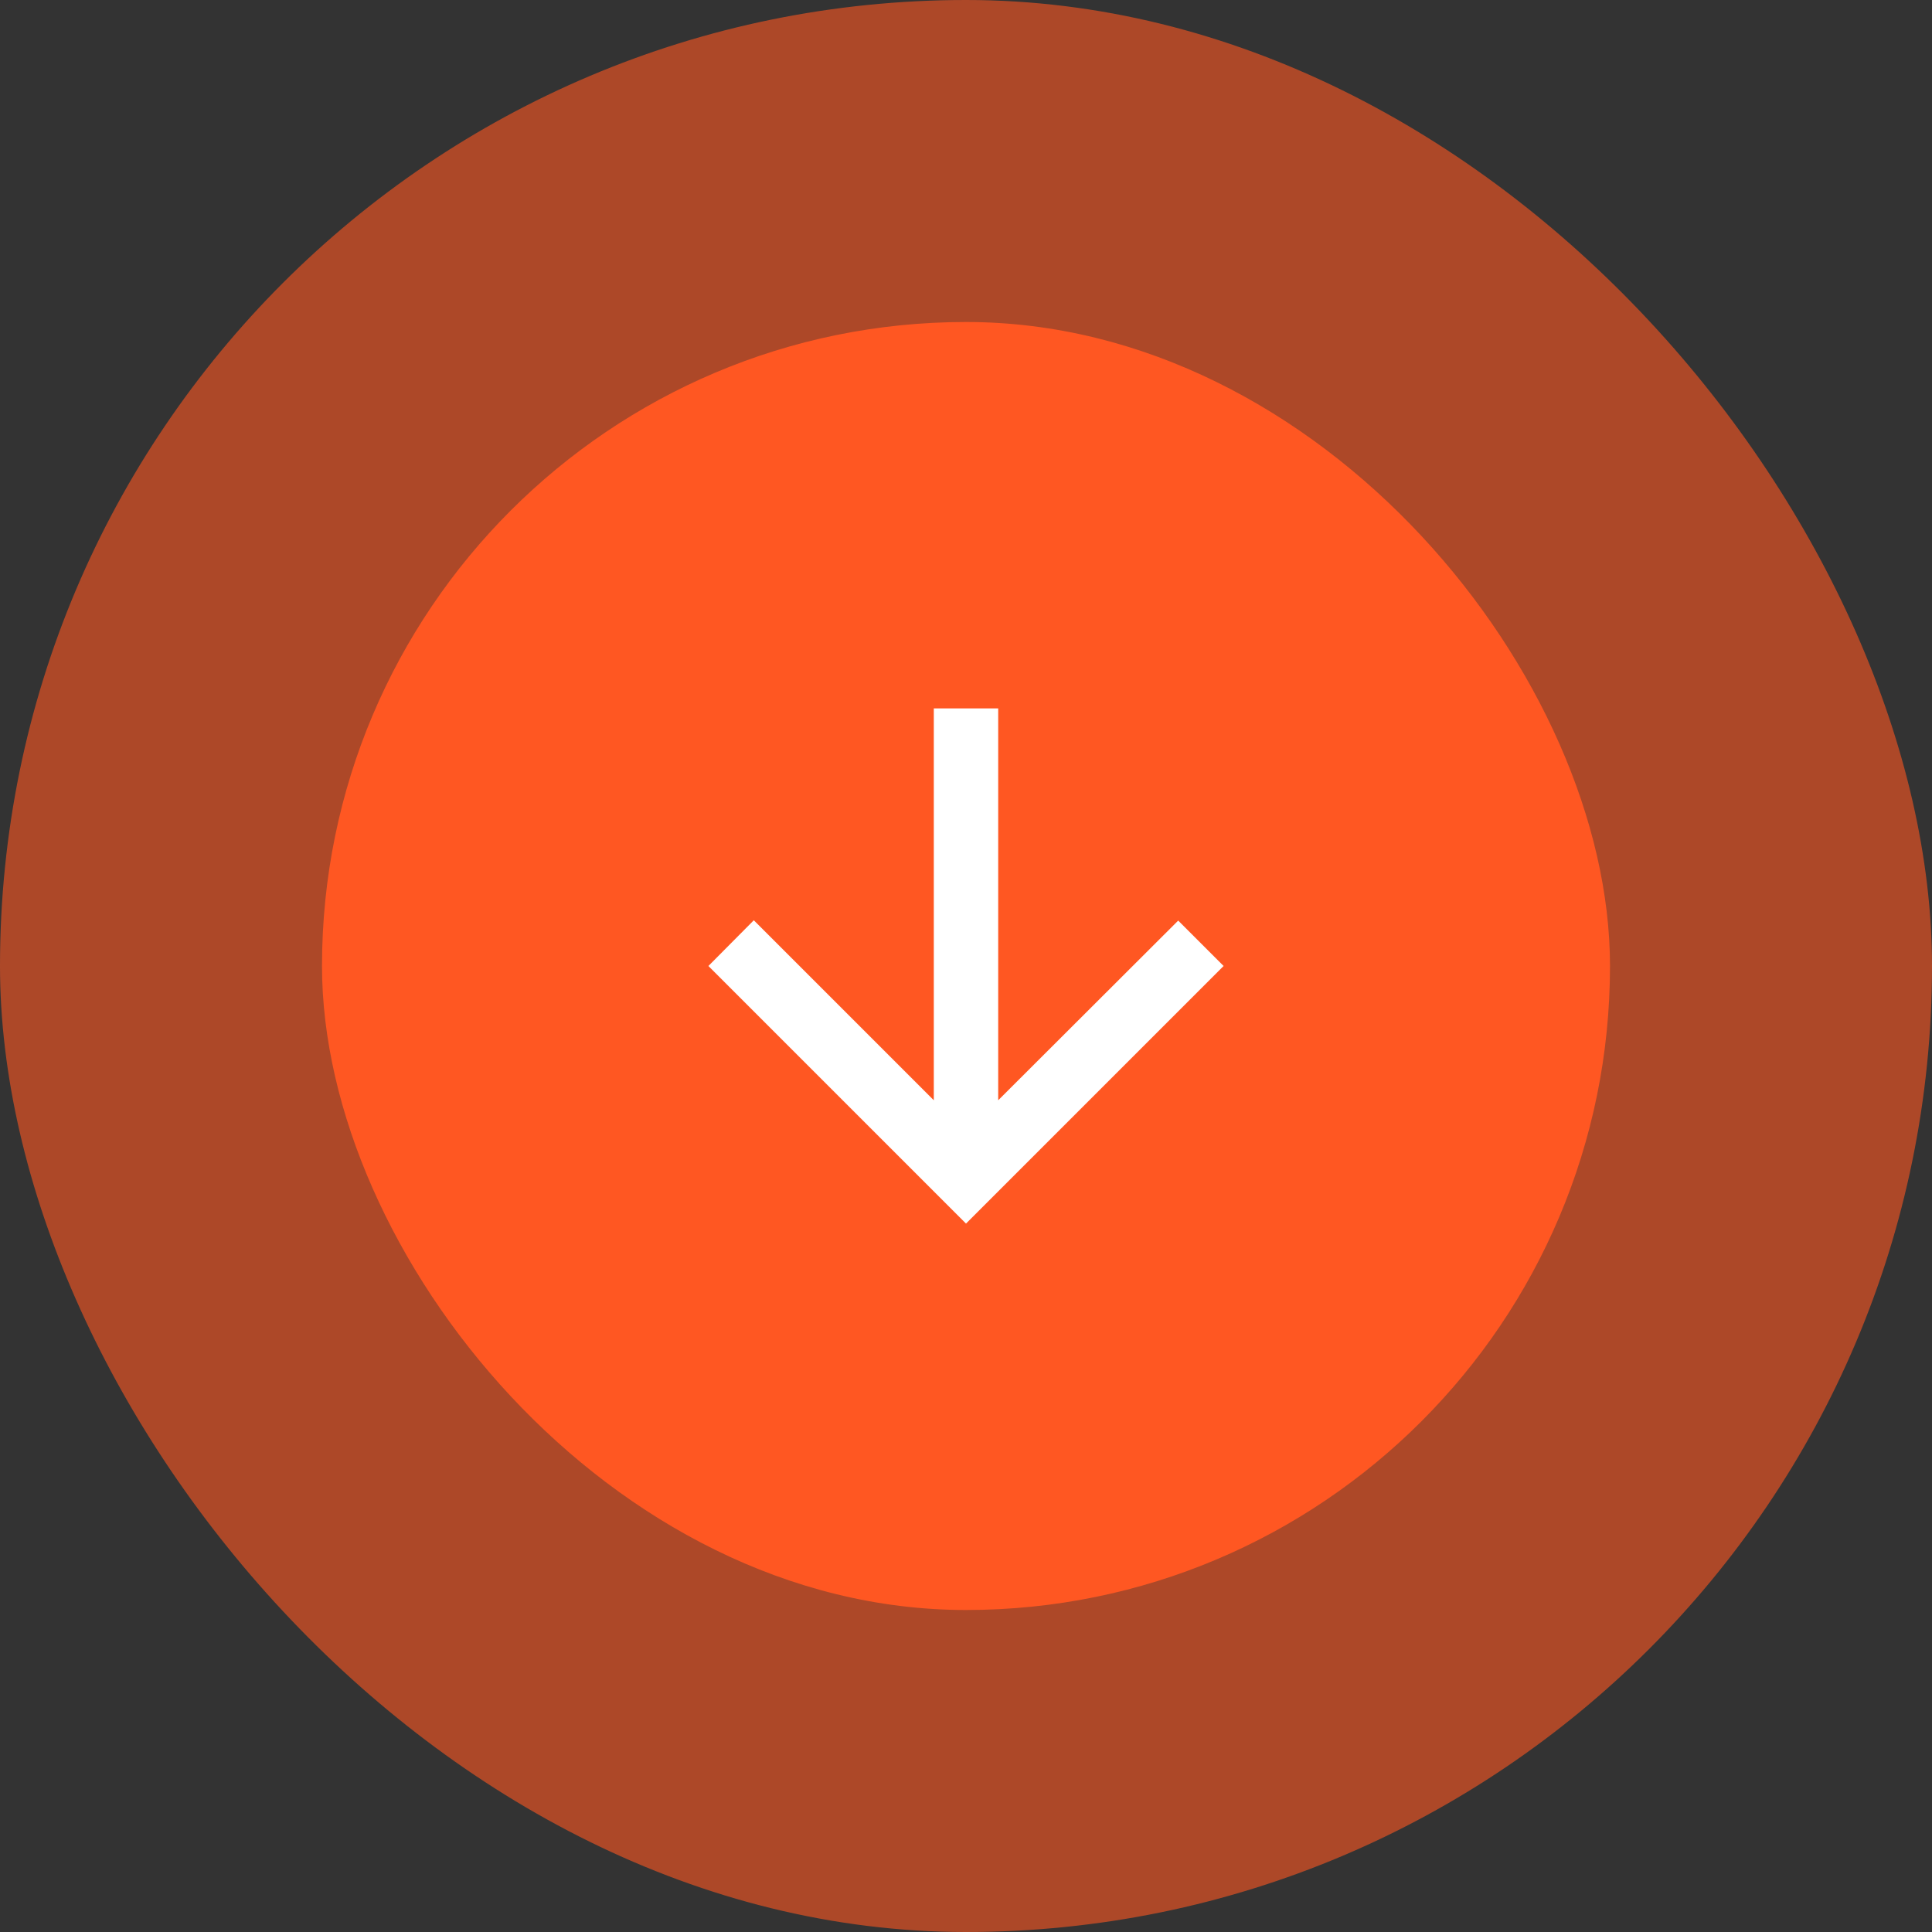<svg width="60" height="60" viewBox="0 0 60 60" fill="none" xmlns="http://www.w3.org/2000/svg">
<rect x="0" y="0" width="60" height="60" fill="#333333" stroke="none"/>
<rect opacity="0.6" width="60" height="60" rx="30" fill="#FF5722"/>
<rect x="10" y="10" width="40" height="40" rx="20" fill="#FF5722"/>
<path d="M29 22L29 34.17L23.41 28.58L22 30L30 38L38 30L36.59 28.59L31 34.17L31 22L29 22Z" fill="white"/>
</svg>
